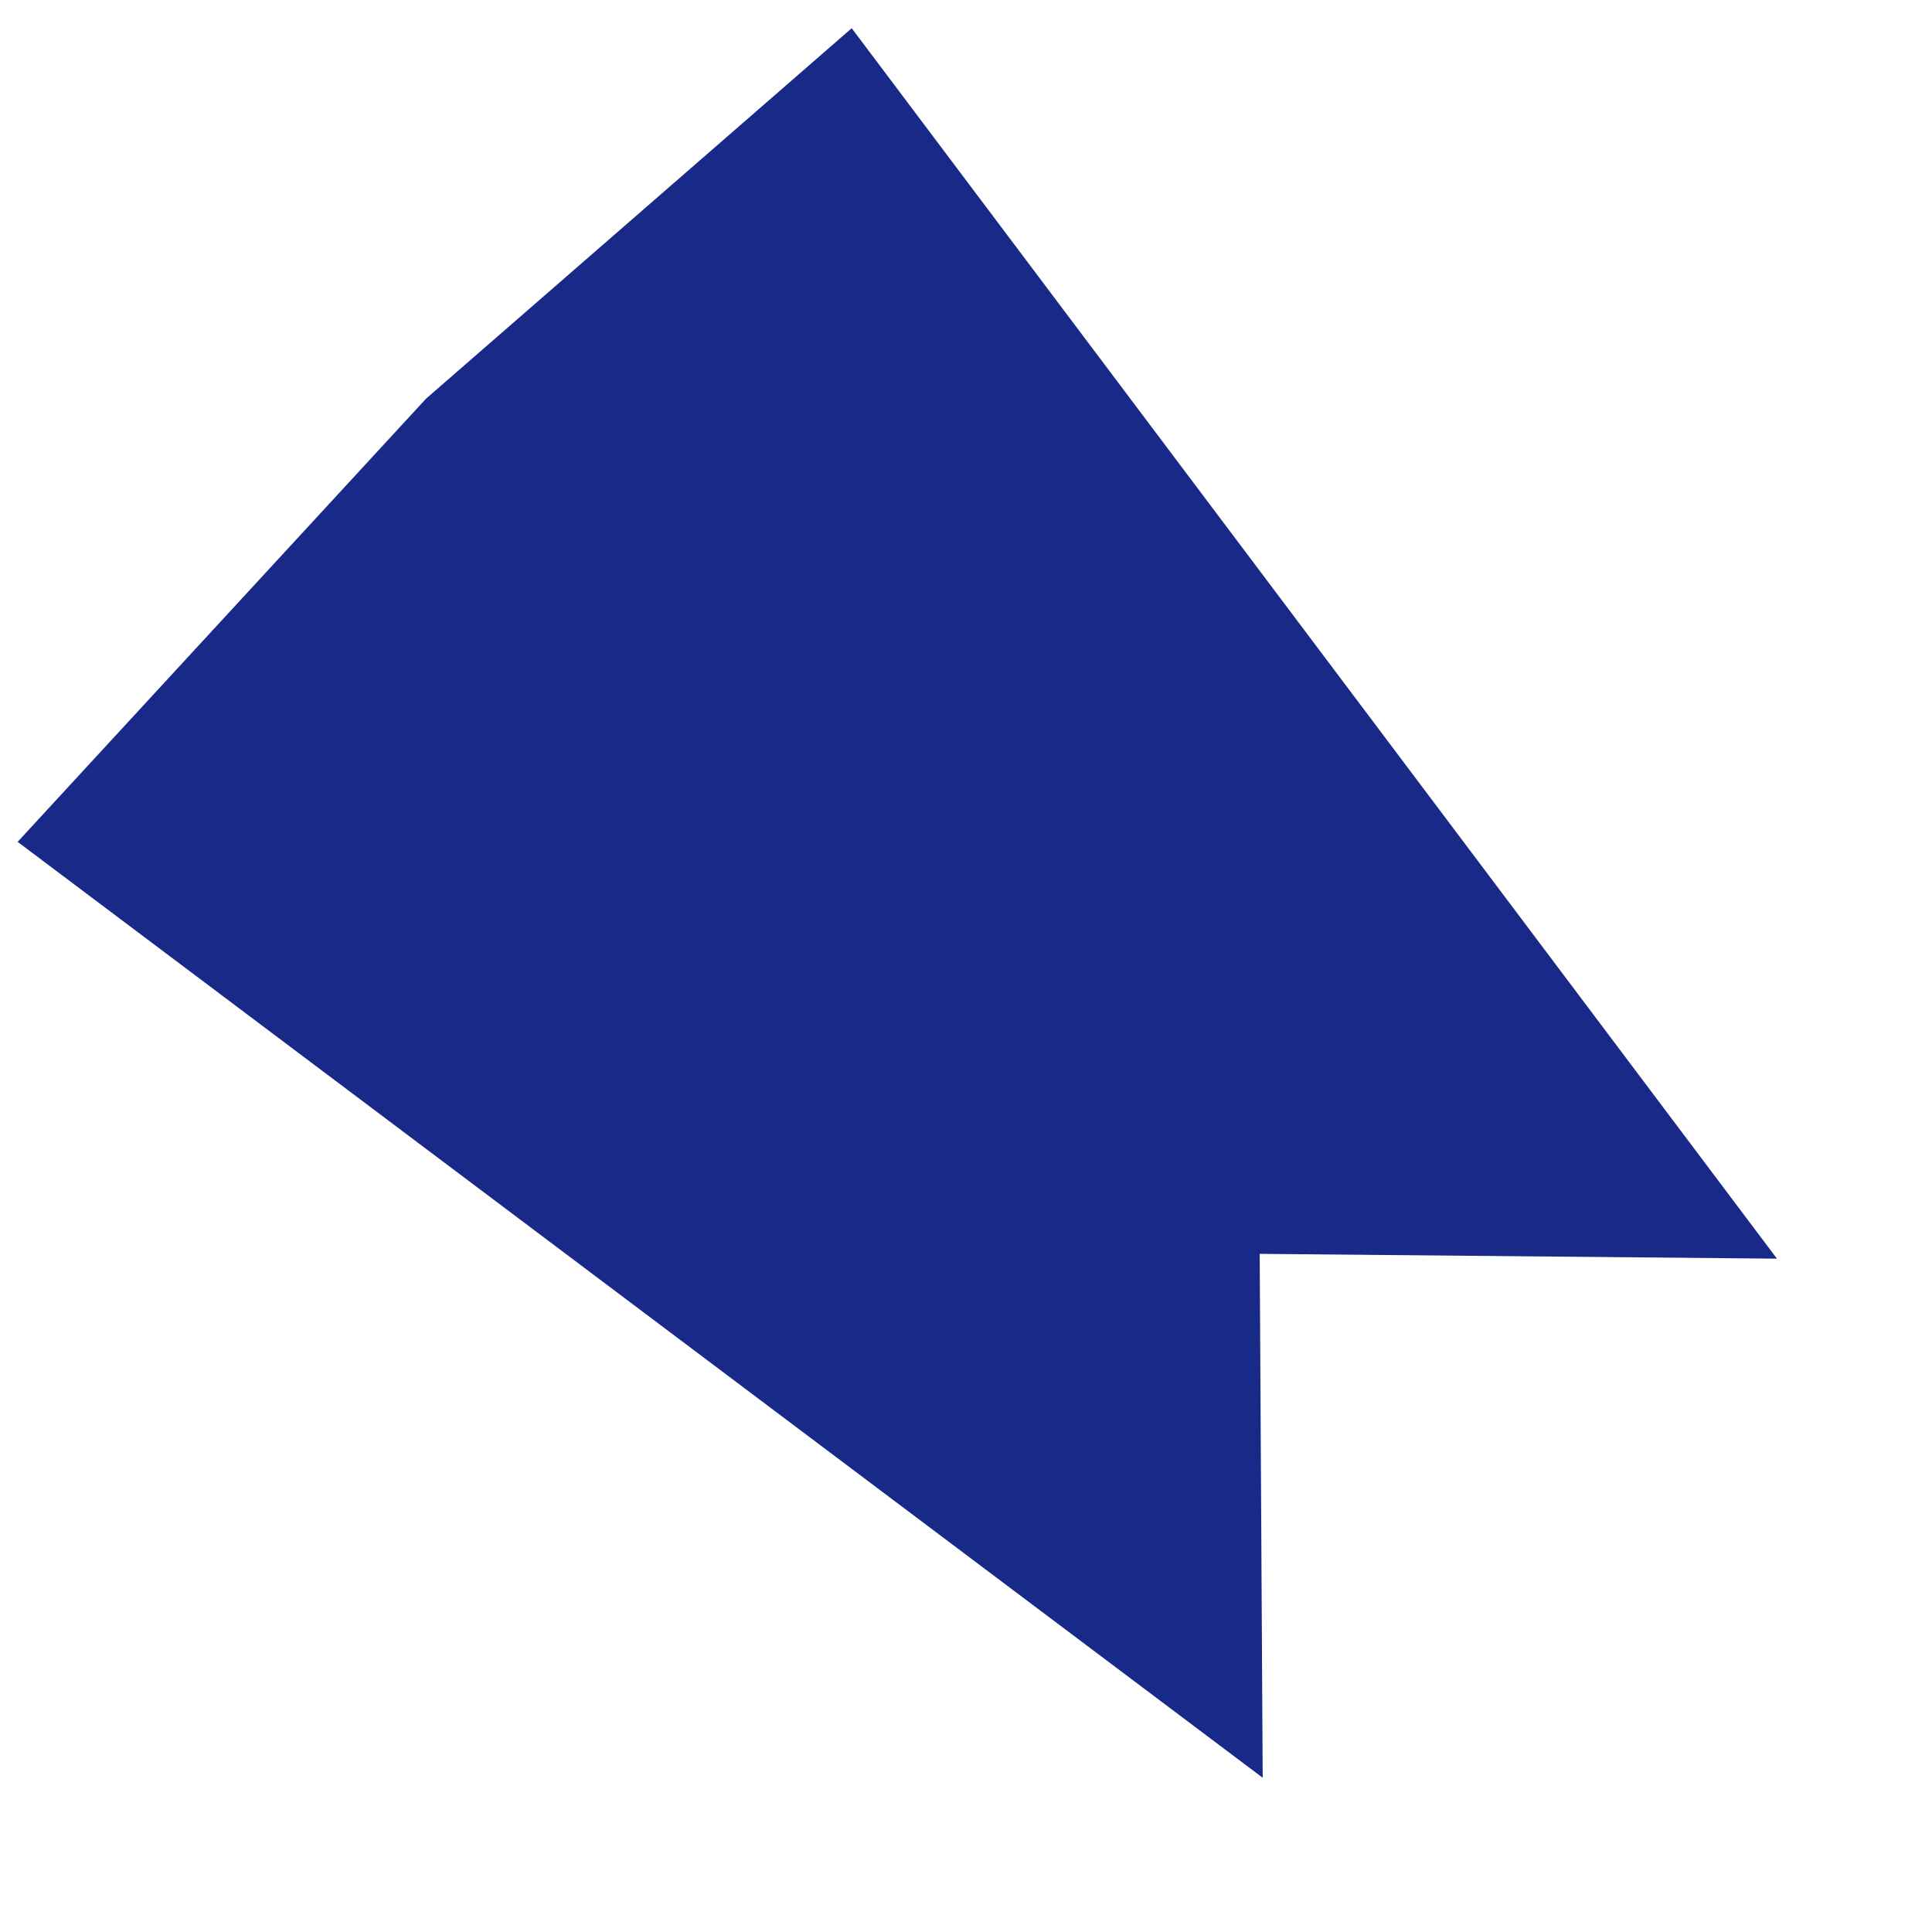 <svg xmlns="http://www.w3.org/2000/svg" xmlns:xlink="http://www.w3.org/1999/xlink" fill="none" version="1.1" width="399.747" height="399.747" viewBox="0 0 399.747 399.747"><g transform="matrix(0.707,-0.707,-0.707,-0.707,349.812,844.522)"><path d="M229.261,718.883L353.888,723.97L470.365,715.891L425.707,400.451L350.719,476.846L274.499,399.747L229.261,718.883Z" fill="#182987" fill-opacity="1"/></g></svg>